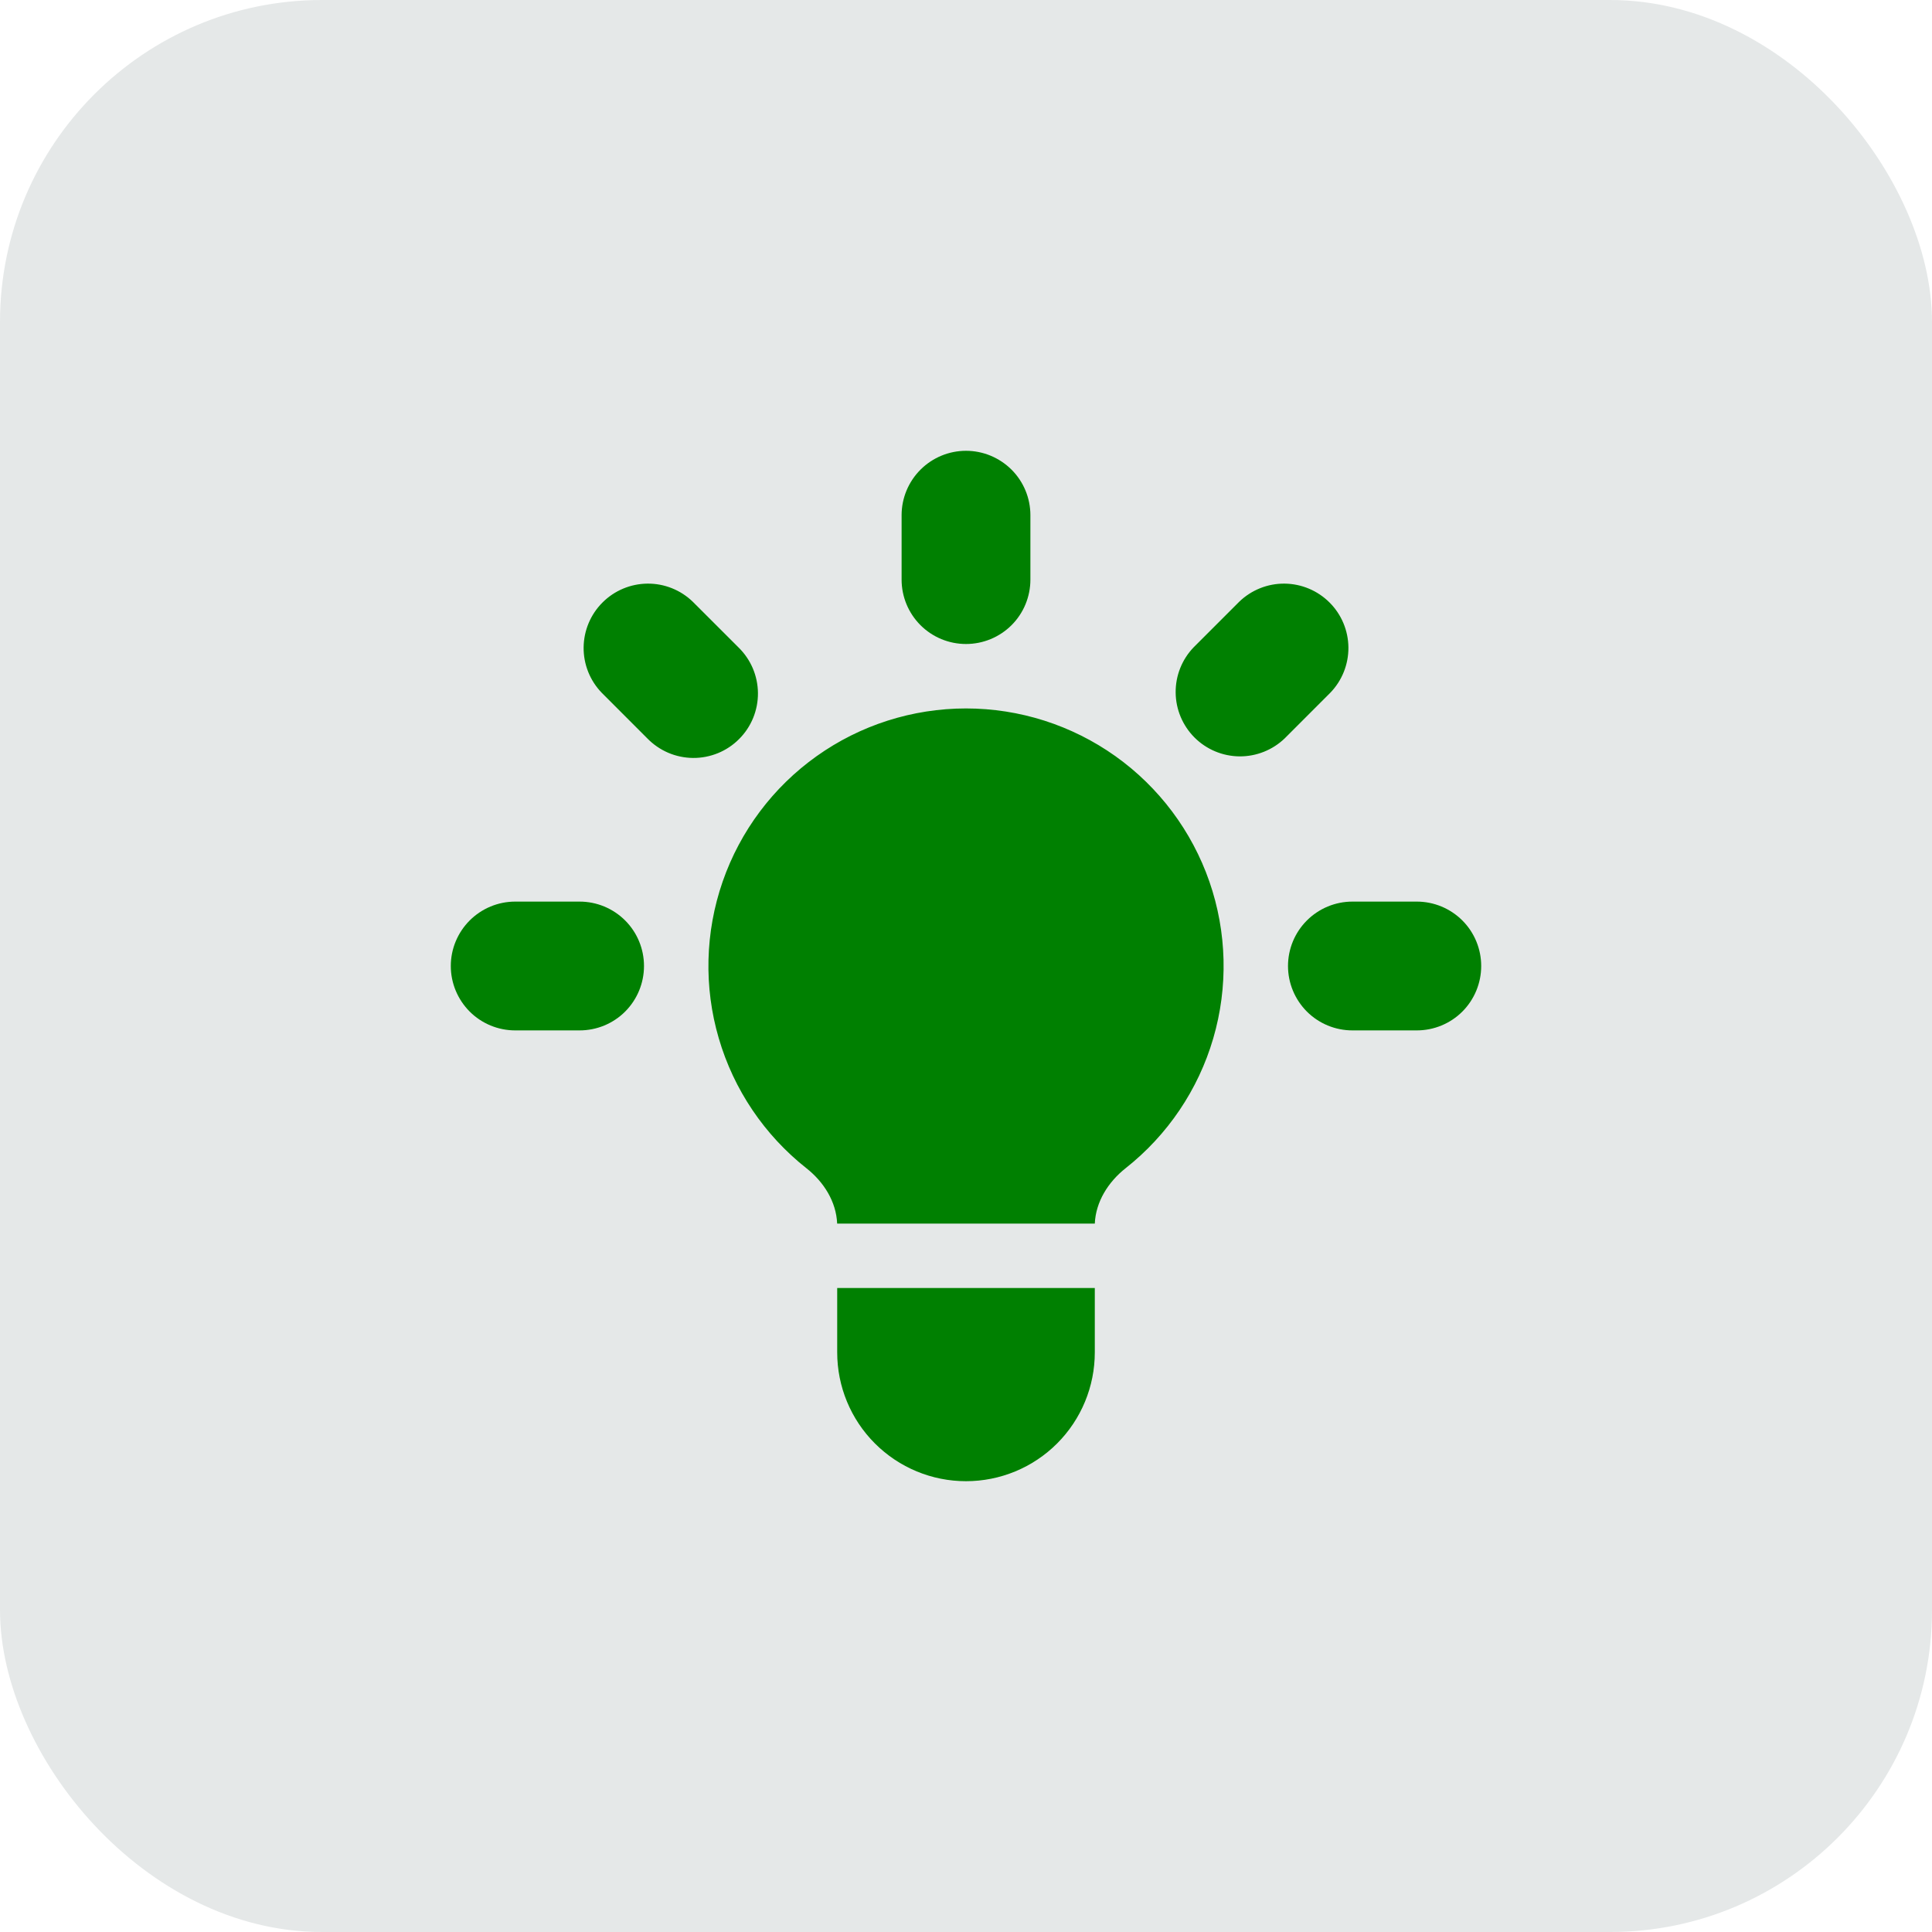 <svg width="48" height="48" viewBox="0 0 48 48" fill="none" xmlns="http://www.w3.org/2000/svg">
<rect width="48" height="48" rx="8" fill="#E5E8E8"/>
<path d="M25.6 12.8C25.6 12.376 25.432 11.969 25.132 11.669C24.831 11.369 24.424 11.2 24 11.2C23.576 11.2 23.169 11.369 22.869 11.669C22.569 11.969 22.4 12.376 22.4 12.8V14.4C22.4 14.825 22.569 15.232 22.869 15.532C23.169 15.832 23.576 16 24 16C24.424 16 24.831 15.832 25.132 15.532C25.432 15.232 25.6 14.825 25.6 14.4V12.8ZM33.051 17.211C33.343 16.91 33.504 16.506 33.501 16.086C33.497 15.666 33.329 15.265 33.032 14.969C32.735 14.672 32.334 14.504 31.914 14.5C31.495 14.496 31.091 14.658 30.789 14.949L29.658 16.08C29.366 16.382 29.205 16.786 29.209 17.206C29.212 17.625 29.381 18.026 29.677 18.323C29.974 18.62 30.375 18.788 30.795 18.792C31.214 18.795 31.618 18.634 31.92 18.343L33.051 17.211ZM36.8 24C36.8 24.424 36.632 24.831 36.332 25.132C36.032 25.432 35.624 25.6 35.2 25.6H33.6C33.176 25.6 32.769 25.432 32.469 25.132C32.169 24.831 32 24.424 32 24C32 23.576 32.169 23.169 32.469 22.869C32.769 22.569 33.176 22.4 33.6 22.4H35.2C35.624 22.4 36.032 22.569 36.332 22.869C36.632 23.169 36.8 23.576 36.8 24ZM16.08 18.343C16.228 18.495 16.404 18.617 16.599 18.701C16.795 18.785 17.005 18.829 17.217 18.831C17.43 18.833 17.64 18.792 17.837 18.712C18.034 18.631 18.212 18.513 18.362 18.362C18.513 18.212 18.631 18.034 18.712 17.837C18.792 17.64 18.833 17.43 18.831 17.217C18.829 17.005 18.785 16.795 18.701 16.599C18.617 16.404 18.495 16.228 18.343 16.08L17.211 14.949C16.91 14.658 16.506 14.496 16.086 14.5C15.666 14.504 15.265 14.672 14.969 14.969C14.672 15.265 14.504 15.666 14.5 16.086C14.496 16.506 14.658 16.91 14.949 17.211L16.08 18.343ZM16 24C16 24.424 15.832 24.831 15.532 25.132C15.232 25.432 14.825 25.6 14.4 25.6H12.8C12.376 25.6 11.969 25.432 11.669 25.132C11.369 24.831 11.2 24.424 11.2 24C11.2 23.576 11.369 23.169 11.669 22.869C11.969 22.569 12.376 22.4 12.8 22.4H14.4C14.825 22.4 15.232 22.569 15.532 22.869C15.832 23.169 16 23.576 16 24ZM20.8 33.6V32H27.2V33.6C27.2 34.449 26.863 35.263 26.263 35.863C25.663 36.463 24.849 36.8 24 36.8C23.151 36.8 22.338 36.463 21.738 35.863C21.137 35.263 20.8 34.449 20.8 33.6ZM27.2 30.4C27.224 29.856 27.533 29.367 27.963 29.026C29.008 28.202 29.77 27.074 30.143 25.797C30.516 24.521 30.483 23.16 30.047 21.903C29.611 20.647 28.794 19.557 27.711 18.786C26.627 18.015 25.33 17.601 24 17.601C22.67 17.601 21.373 18.015 20.29 18.786C19.206 19.557 18.39 20.647 17.954 21.903C17.518 23.16 17.484 24.521 17.858 25.797C18.231 27.074 18.993 28.202 20.037 29.026C20.469 29.367 20.776 29.856 20.799 30.4H27.202H27.2Z" fill="#008001"/>
</svg>
